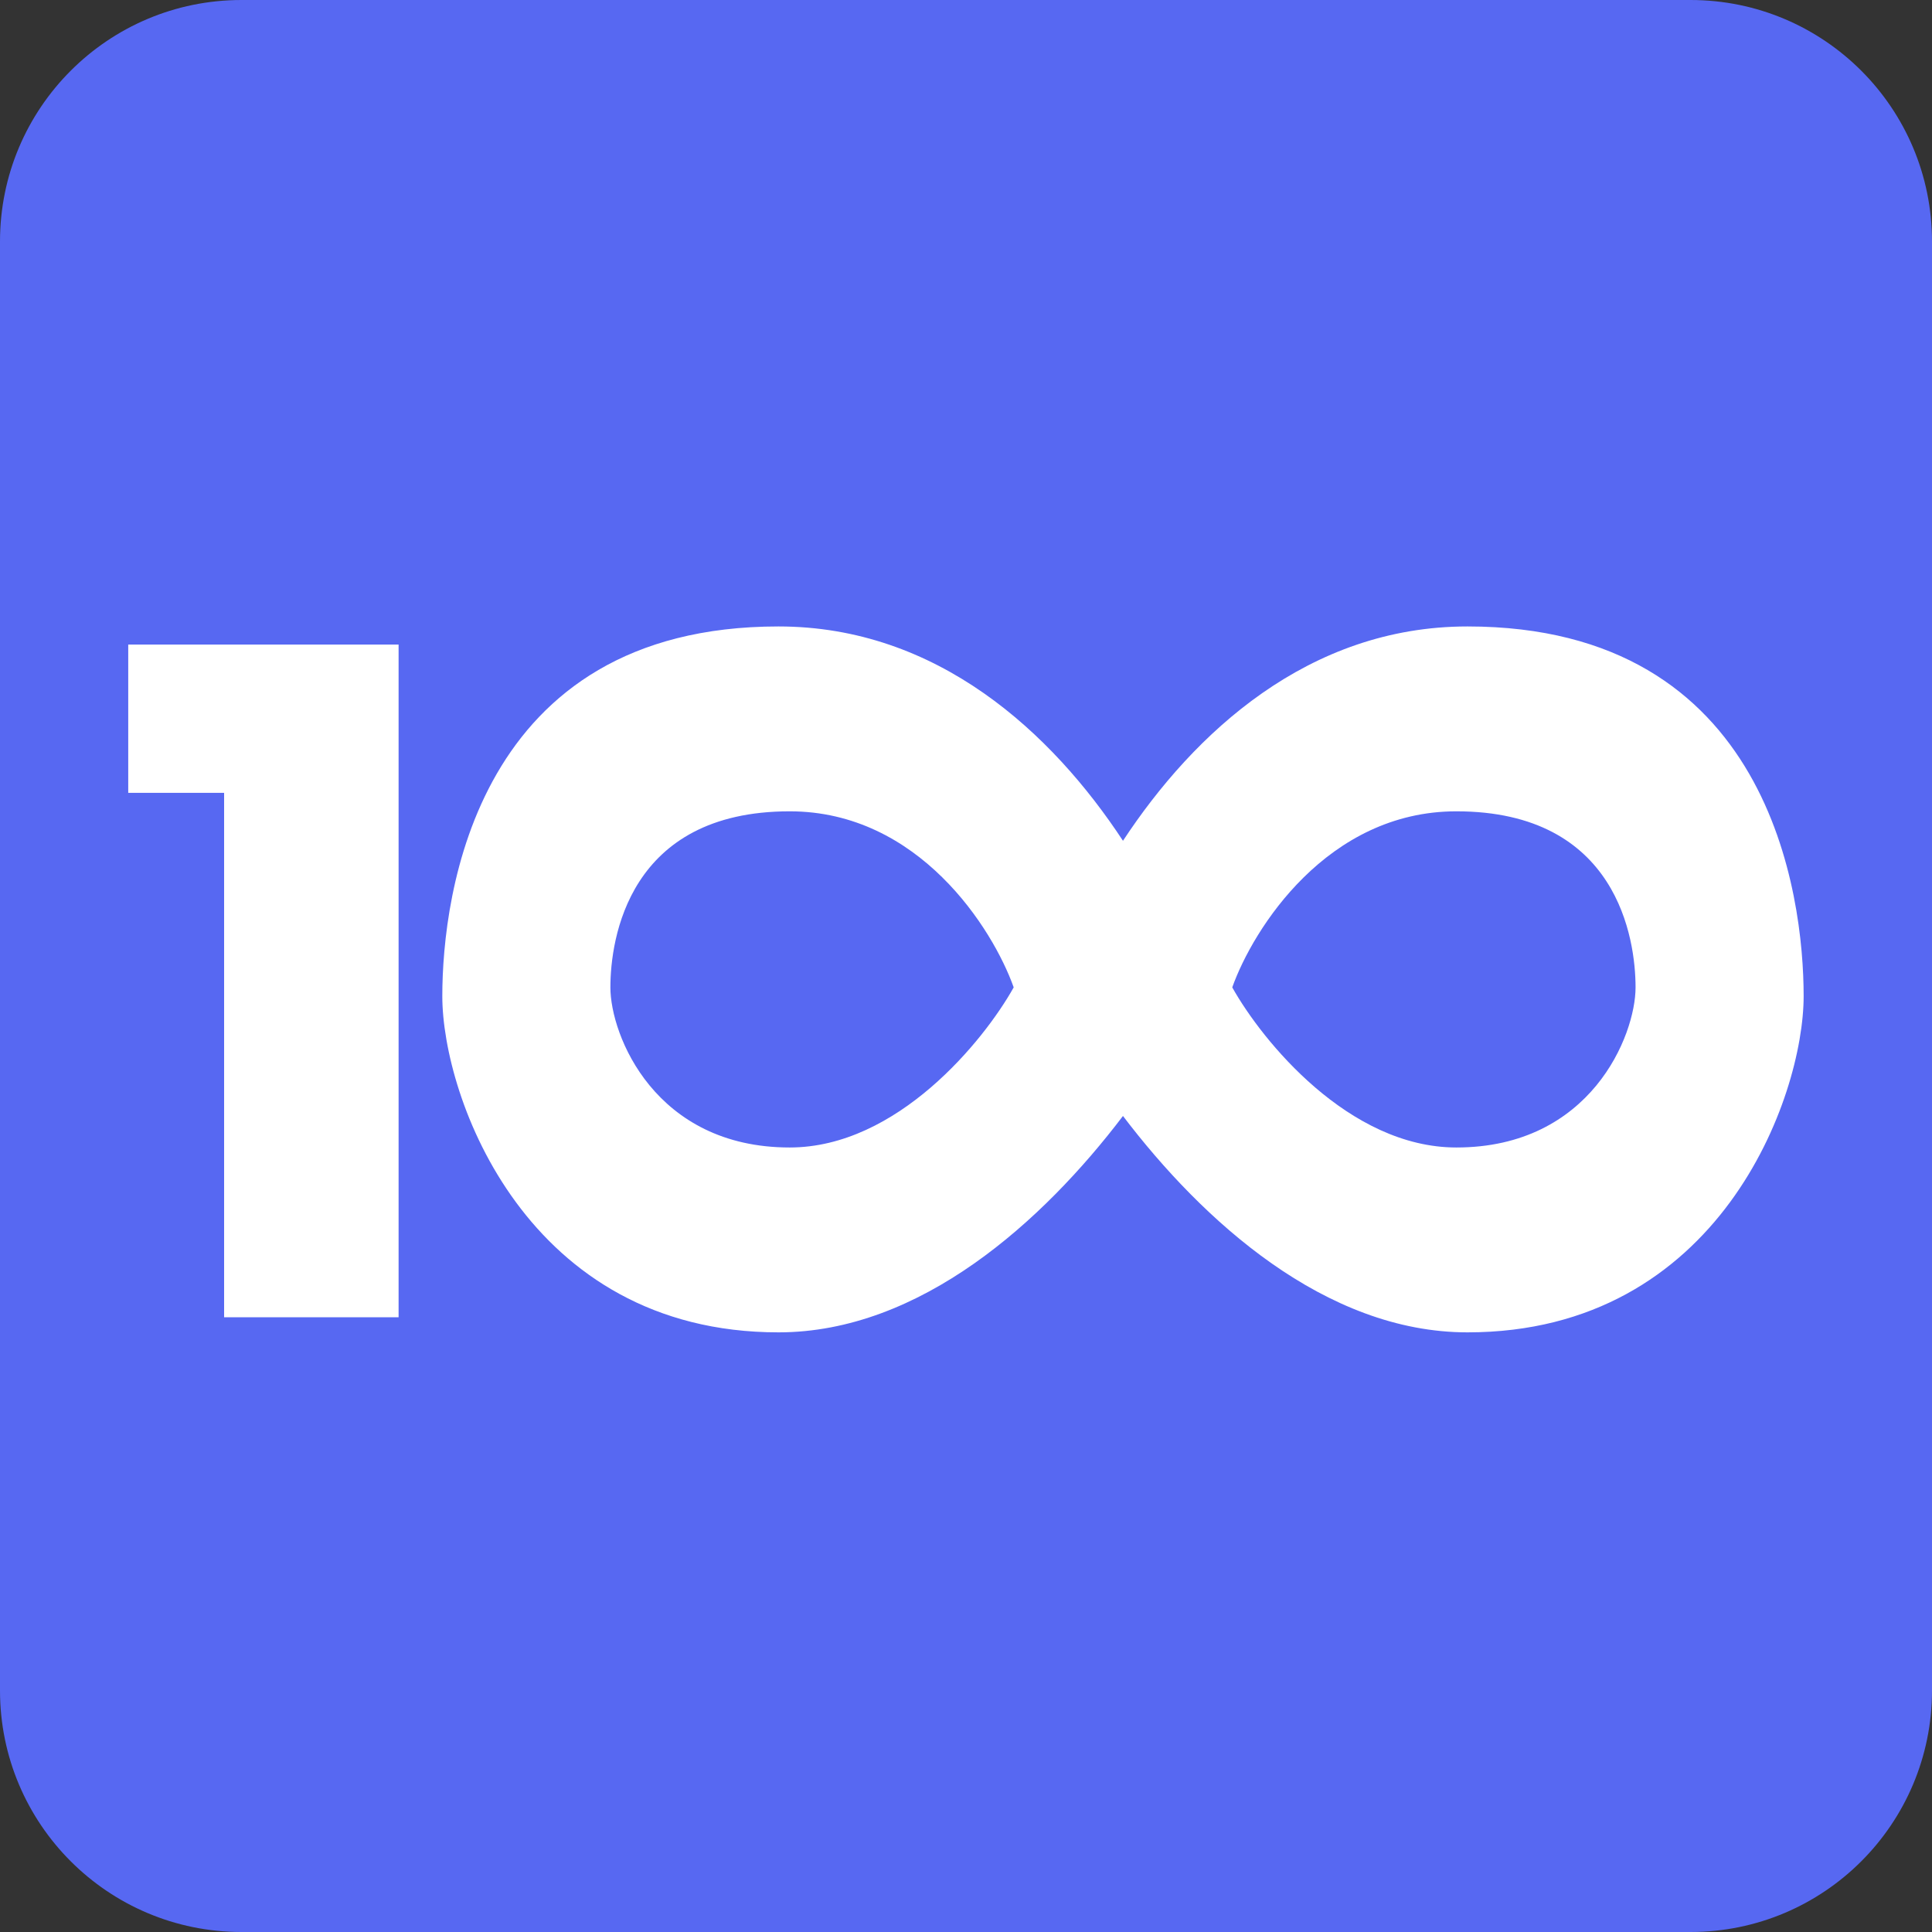 <svg width="16" height="16" viewBox="0 0 16 16" fill="none" xmlns="http://www.w3.org/2000/svg">
<rect x="0" y="0" width="16" height="16" fill="#333333" stroke="none"/>
<path d="M0 2C0 0.895 0.895 0 2 0H14C15.105 0 16 0.895 16 2V14C16 15.105 15.105 16 14 16H2C0.895 16 0 15.105 0 14V2Z" fill="#5768F2"/>
<path fill-rule="evenodd" clip-rule="evenodd" d="M9.3 6.963C8.712 6.069 7.764 5.188 6.447 5.188C3.941 5.188 3.663 7.415 3.663 8.25C3.663 9.085 4.359 11.034 6.447 11.034C7.624 11.034 8.64 10.111 9.3 9.242C9.96 10.111 10.976 11.034 12.153 11.034C14.241 11.034 14.937 9.085 14.937 8.25C14.937 7.415 14.659 5.188 12.153 5.188C10.836 5.188 9.888 6.069 9.3 6.963ZM6.54 6.719C7.609 6.719 8.222 7.691 8.395 8.177C8.148 8.619 7.43 9.503 6.54 9.503C5.426 9.503 5.055 8.575 5.055 8.177C5.055 7.779 5.203 6.719 6.54 6.719ZM12.061 6.719C10.992 6.719 10.378 7.691 10.205 8.177C10.452 8.619 11.17 9.503 12.061 9.503C13.174 9.503 13.545 8.575 13.545 8.177C13.545 7.779 13.397 6.719 12.061 6.719ZM1.856 10.909H3.301V5.338H1.062V6.566H1.856V10.909Z" fill="white"/>
</svg>

